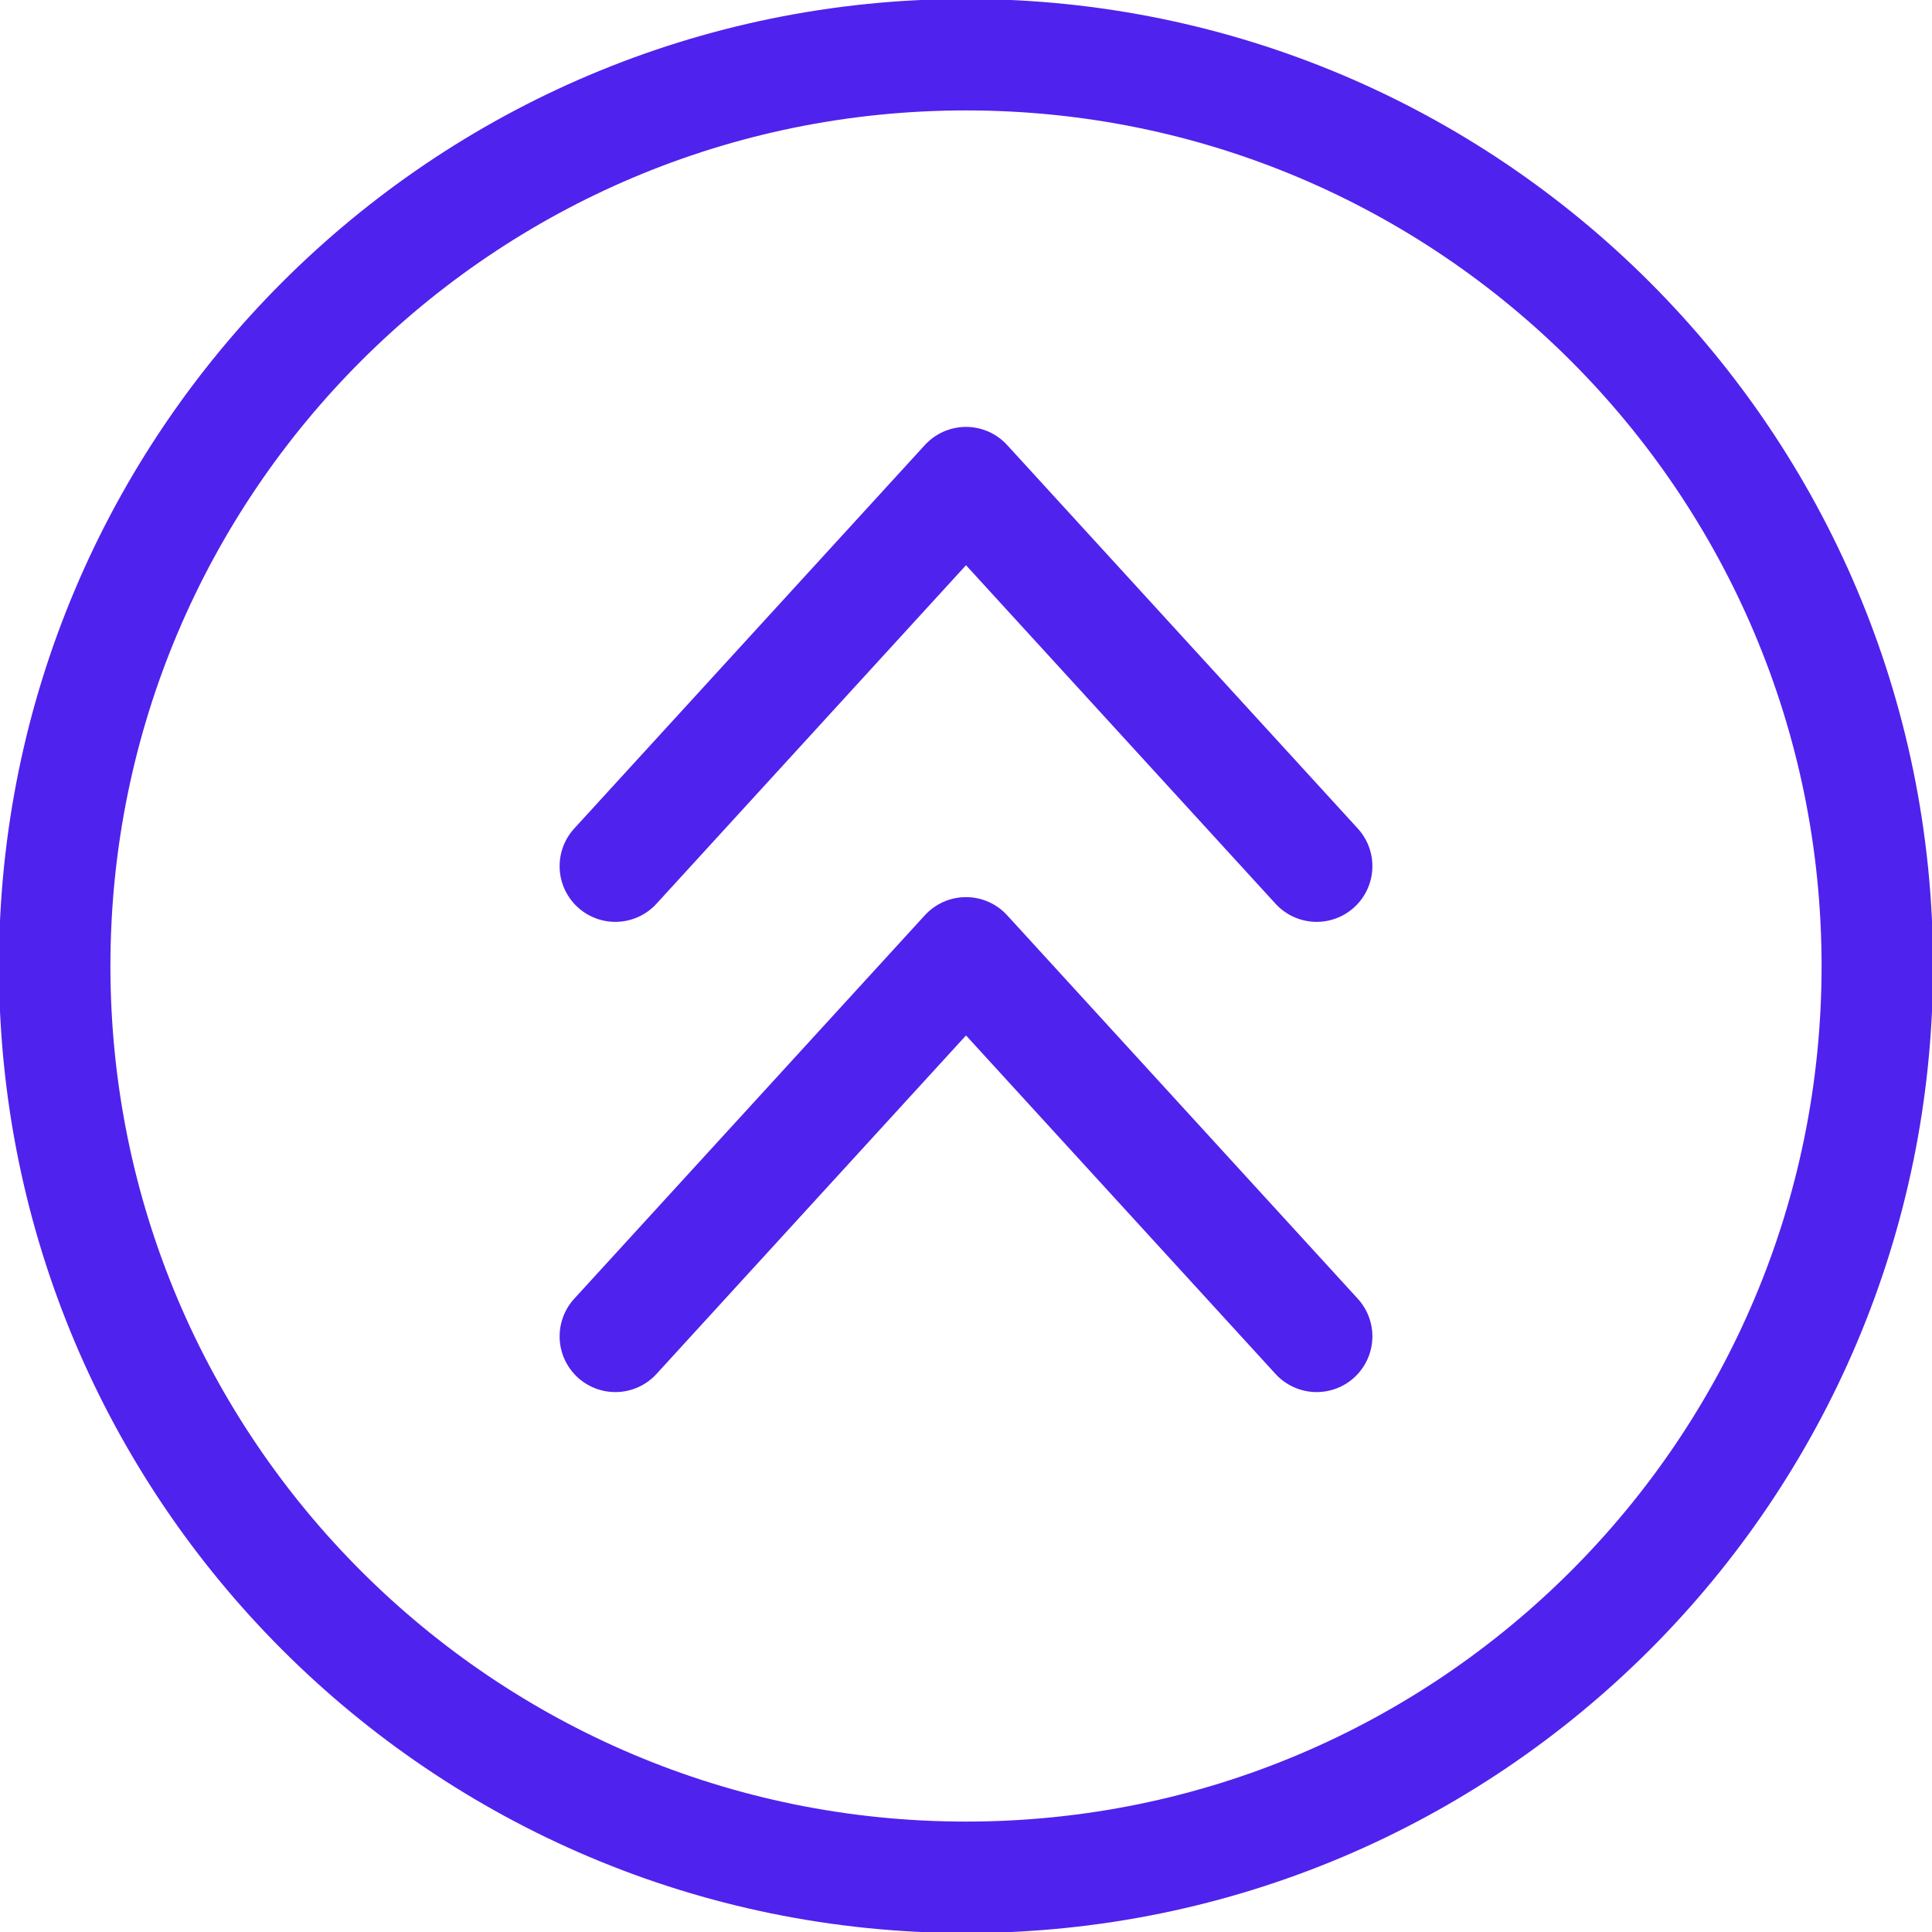 <svg width="26" height="26" viewBox="0 0 26 26" fill="none" xmlns="http://www.w3.org/2000/svg">
<g clip-path="url(#clip0_58_510)">
<path d="M13 25.264C19.773 25.264 25.264 19.773 25.264 13C25.264 6.227 19.773 0.736 13 0.736C6.227 0.736 0.736 6.227 0.736 13C0.736 19.773 6.227 25.264 13 25.264Z" stroke="#5022ED" stroke-width="1.5" stroke-linecap="round" stroke-linejoin="round"/>
<path d="M17.719 11.656L13 6.495L8.281 11.656" stroke="#5022ED" stroke-width="1.5" stroke-linecap="round" stroke-linejoin="round"/>
<path d="M17.719 17.984L13 12.823L8.281 17.984" stroke="#5022ED" stroke-width="1.5" stroke-linecap="round" stroke-linejoin="round"/>
</g>
<defs>
<clipPath id="clip0_58_510">
<rect width="26" height="26" fill="white"/>
</clipPath>
</defs>
</svg>
